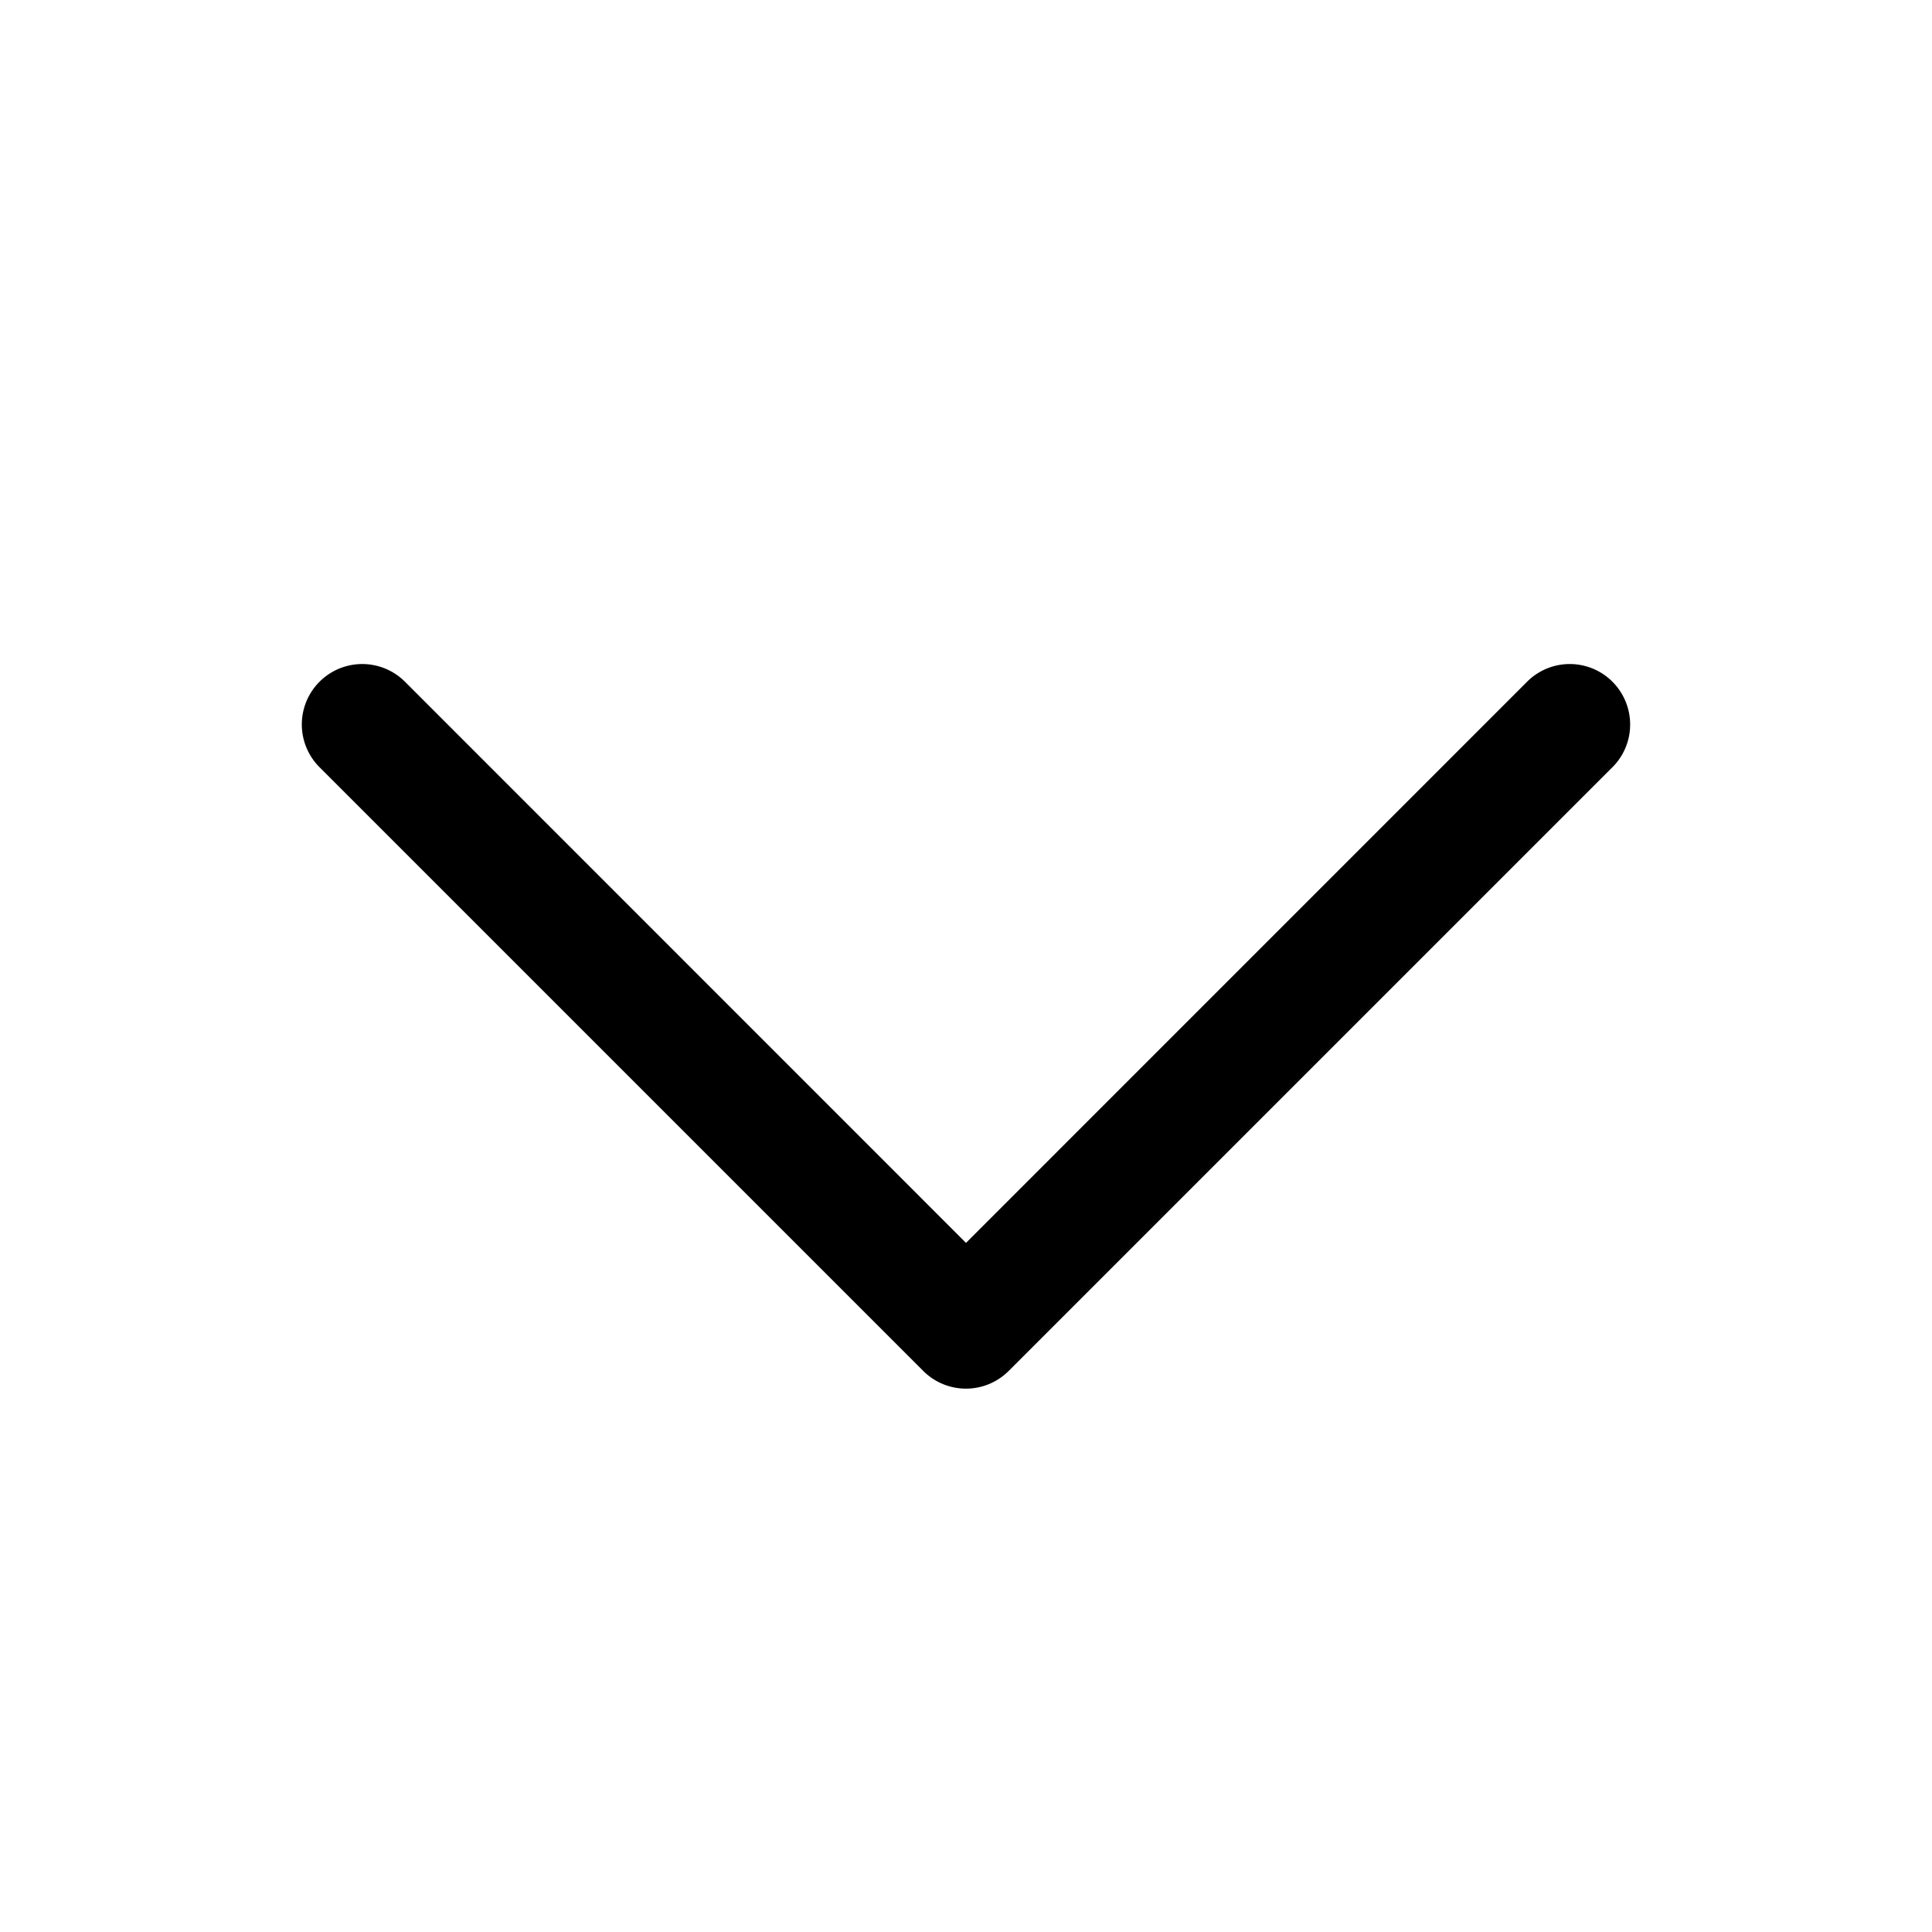 <svg xmlns="http://www.w3.org/2000/svg" viewBox="0 0 32 32"><path d="M26.707 12.707l-10 10a1 1 0 0 1-1.415 0l-10-10a1 1 0 1 1 1.416-1.415L16 20.586l9.293-9.294a.999.999 0 0 1 1.631.325 1 1 0 0 1-.216 1.09z"/></svg>
